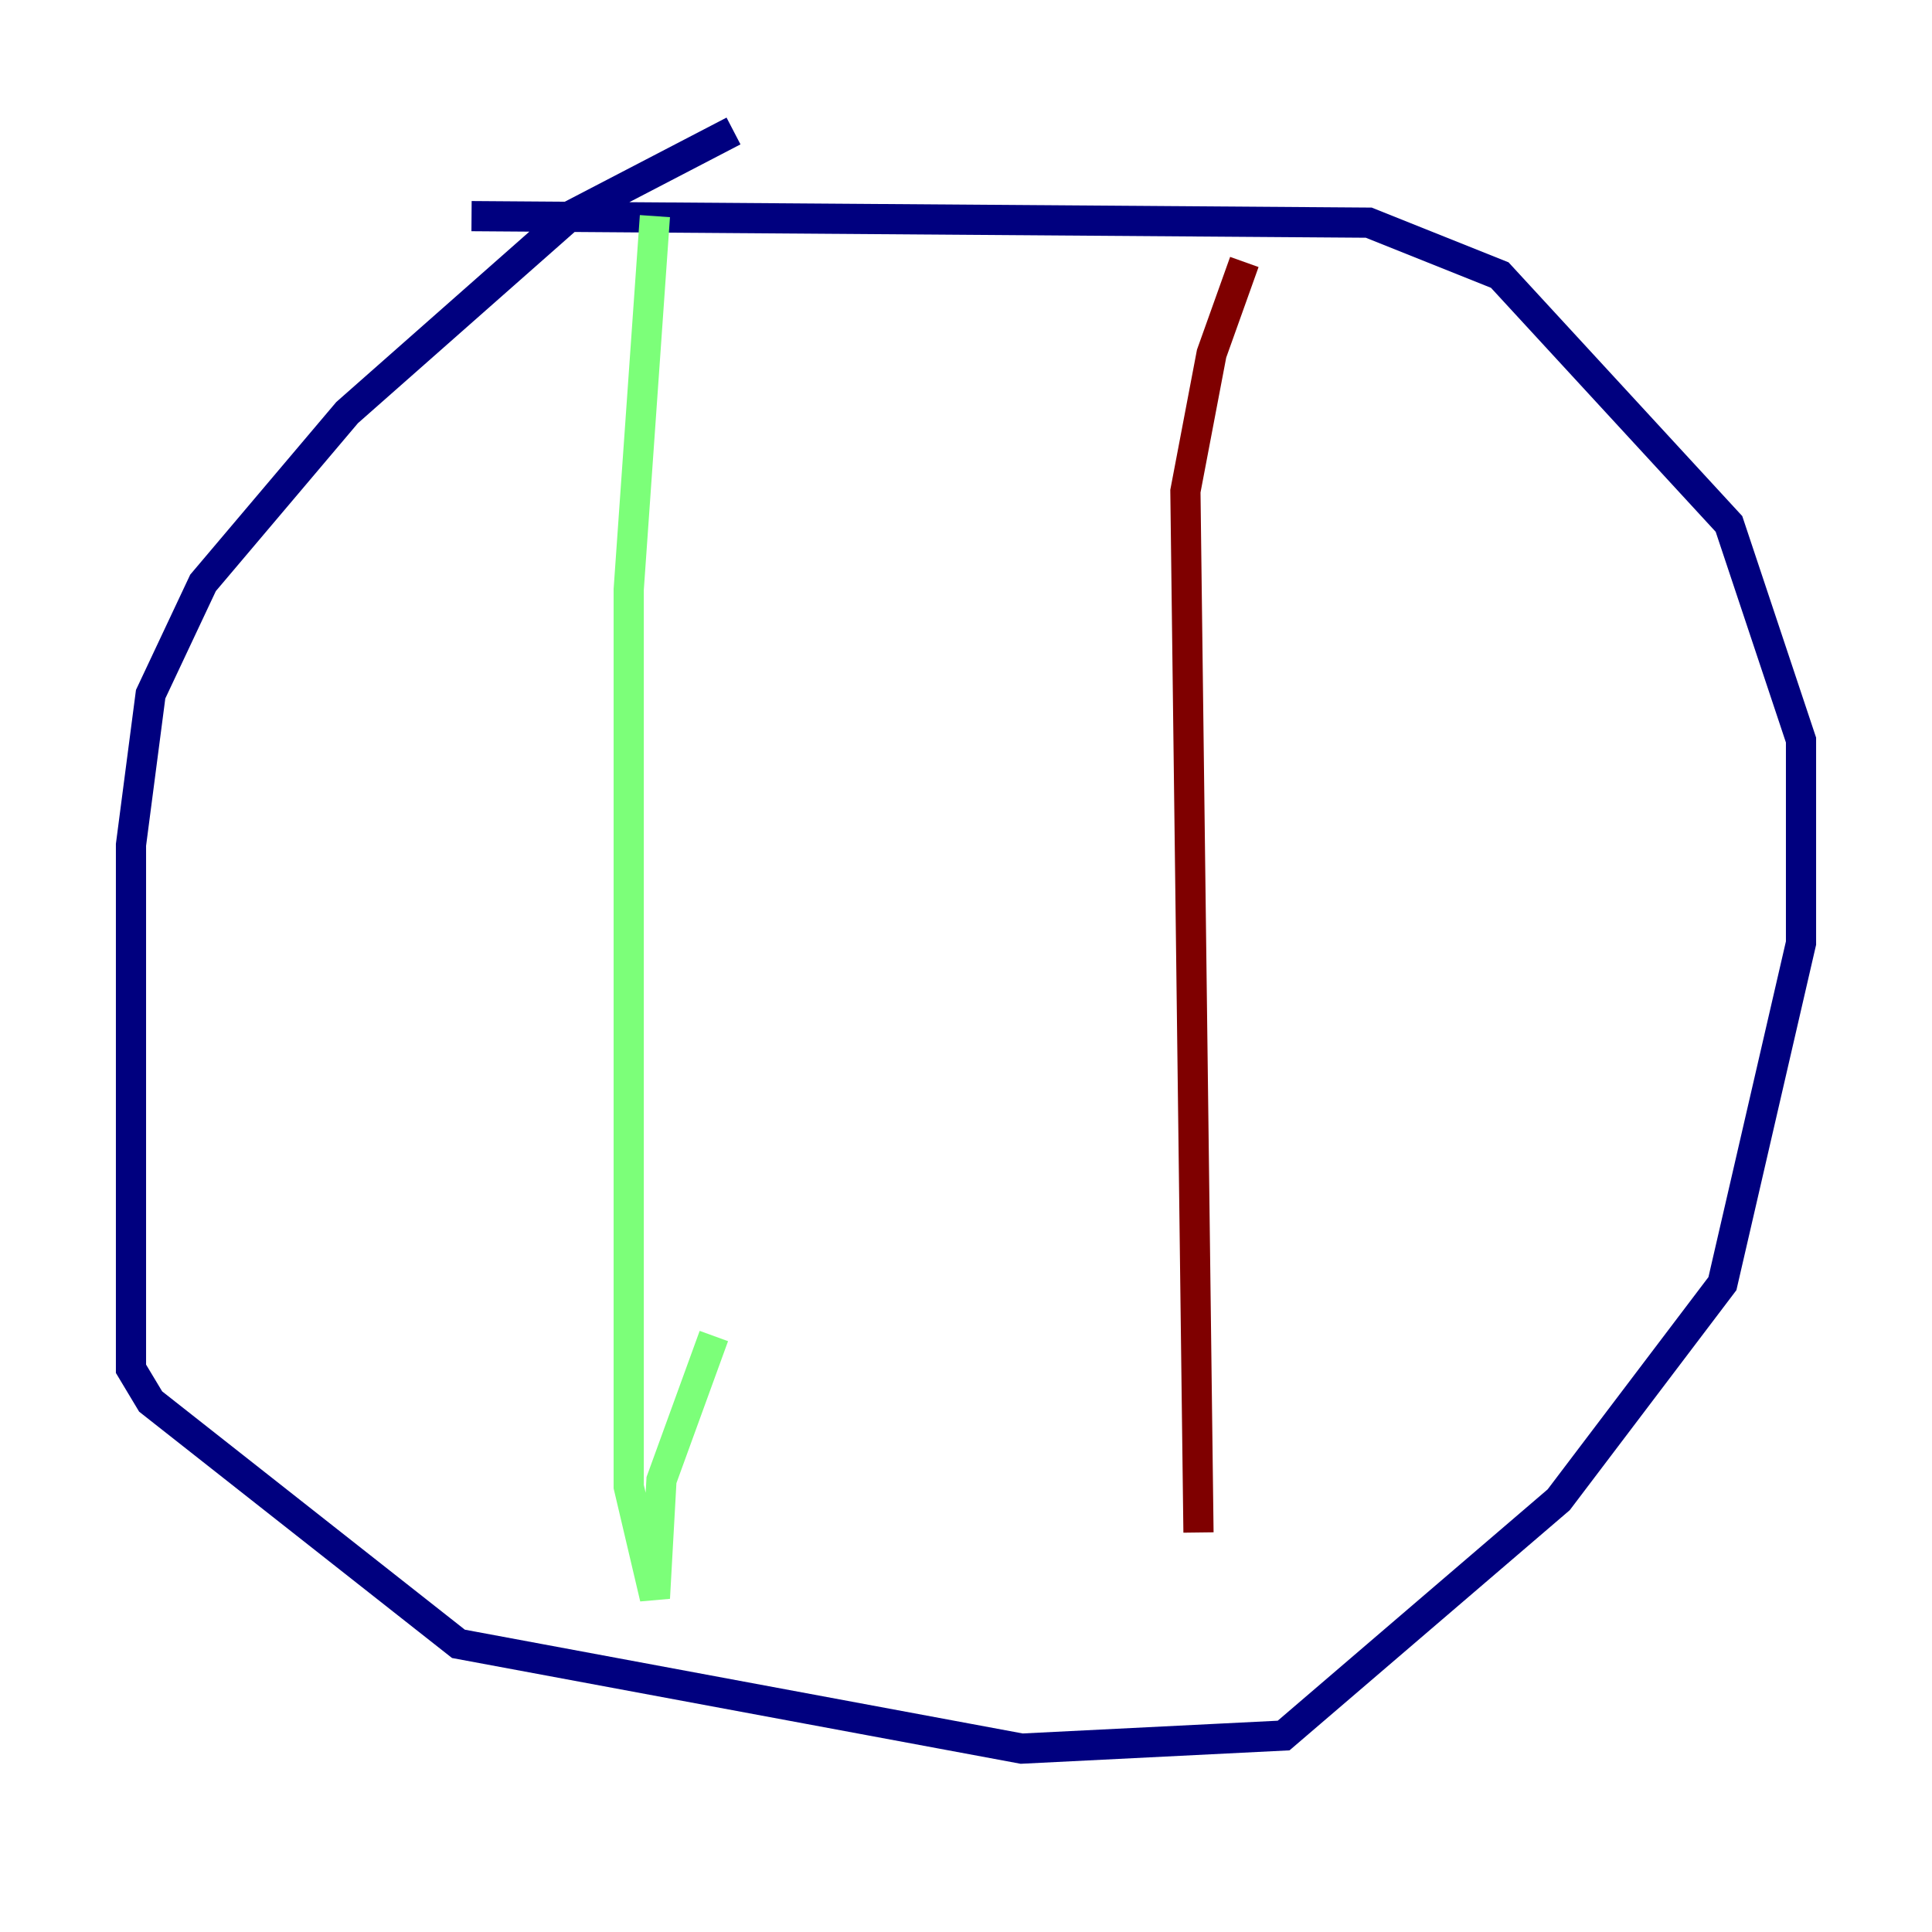 <?xml version="1.0" encoding="utf-8" ?>
<svg baseProfile="tiny" height="128" version="1.2" viewBox="0,0,128,128" width="128" xmlns="http://www.w3.org/2000/svg" xmlns:ev="http://www.w3.org/2001/xml-events" xmlns:xlink="http://www.w3.org/1999/xlink"><defs /><polyline fill="none" points="48.597,8.678 37.749,14.319 22.997,27.336 13.451,38.617 9.98,45.993 8.678,55.973 8.678,90.685 9.98,92.854 30.373,108.909 67.688,115.851 85.044,114.983 103.268,99.363 114.115,85.044 119.322,62.481 119.322,49.031 114.549,34.712 99.363,18.224 90.685,14.752 31.241,14.319" stroke="#00007f" stroke-width="2" /><polyline fill="none" points="43.39,14.319 41.654,39.051 41.654,98.495 43.39,105.871 43.824,98.061 47.295,88.515" stroke="#7cff79" stroke-width="2" /><polyline fill="none" points="82.441,17.356 80.271,23.43 78.536,32.542 79.403,101.532" stroke="#7f0000" stroke-width="2" /></svg>